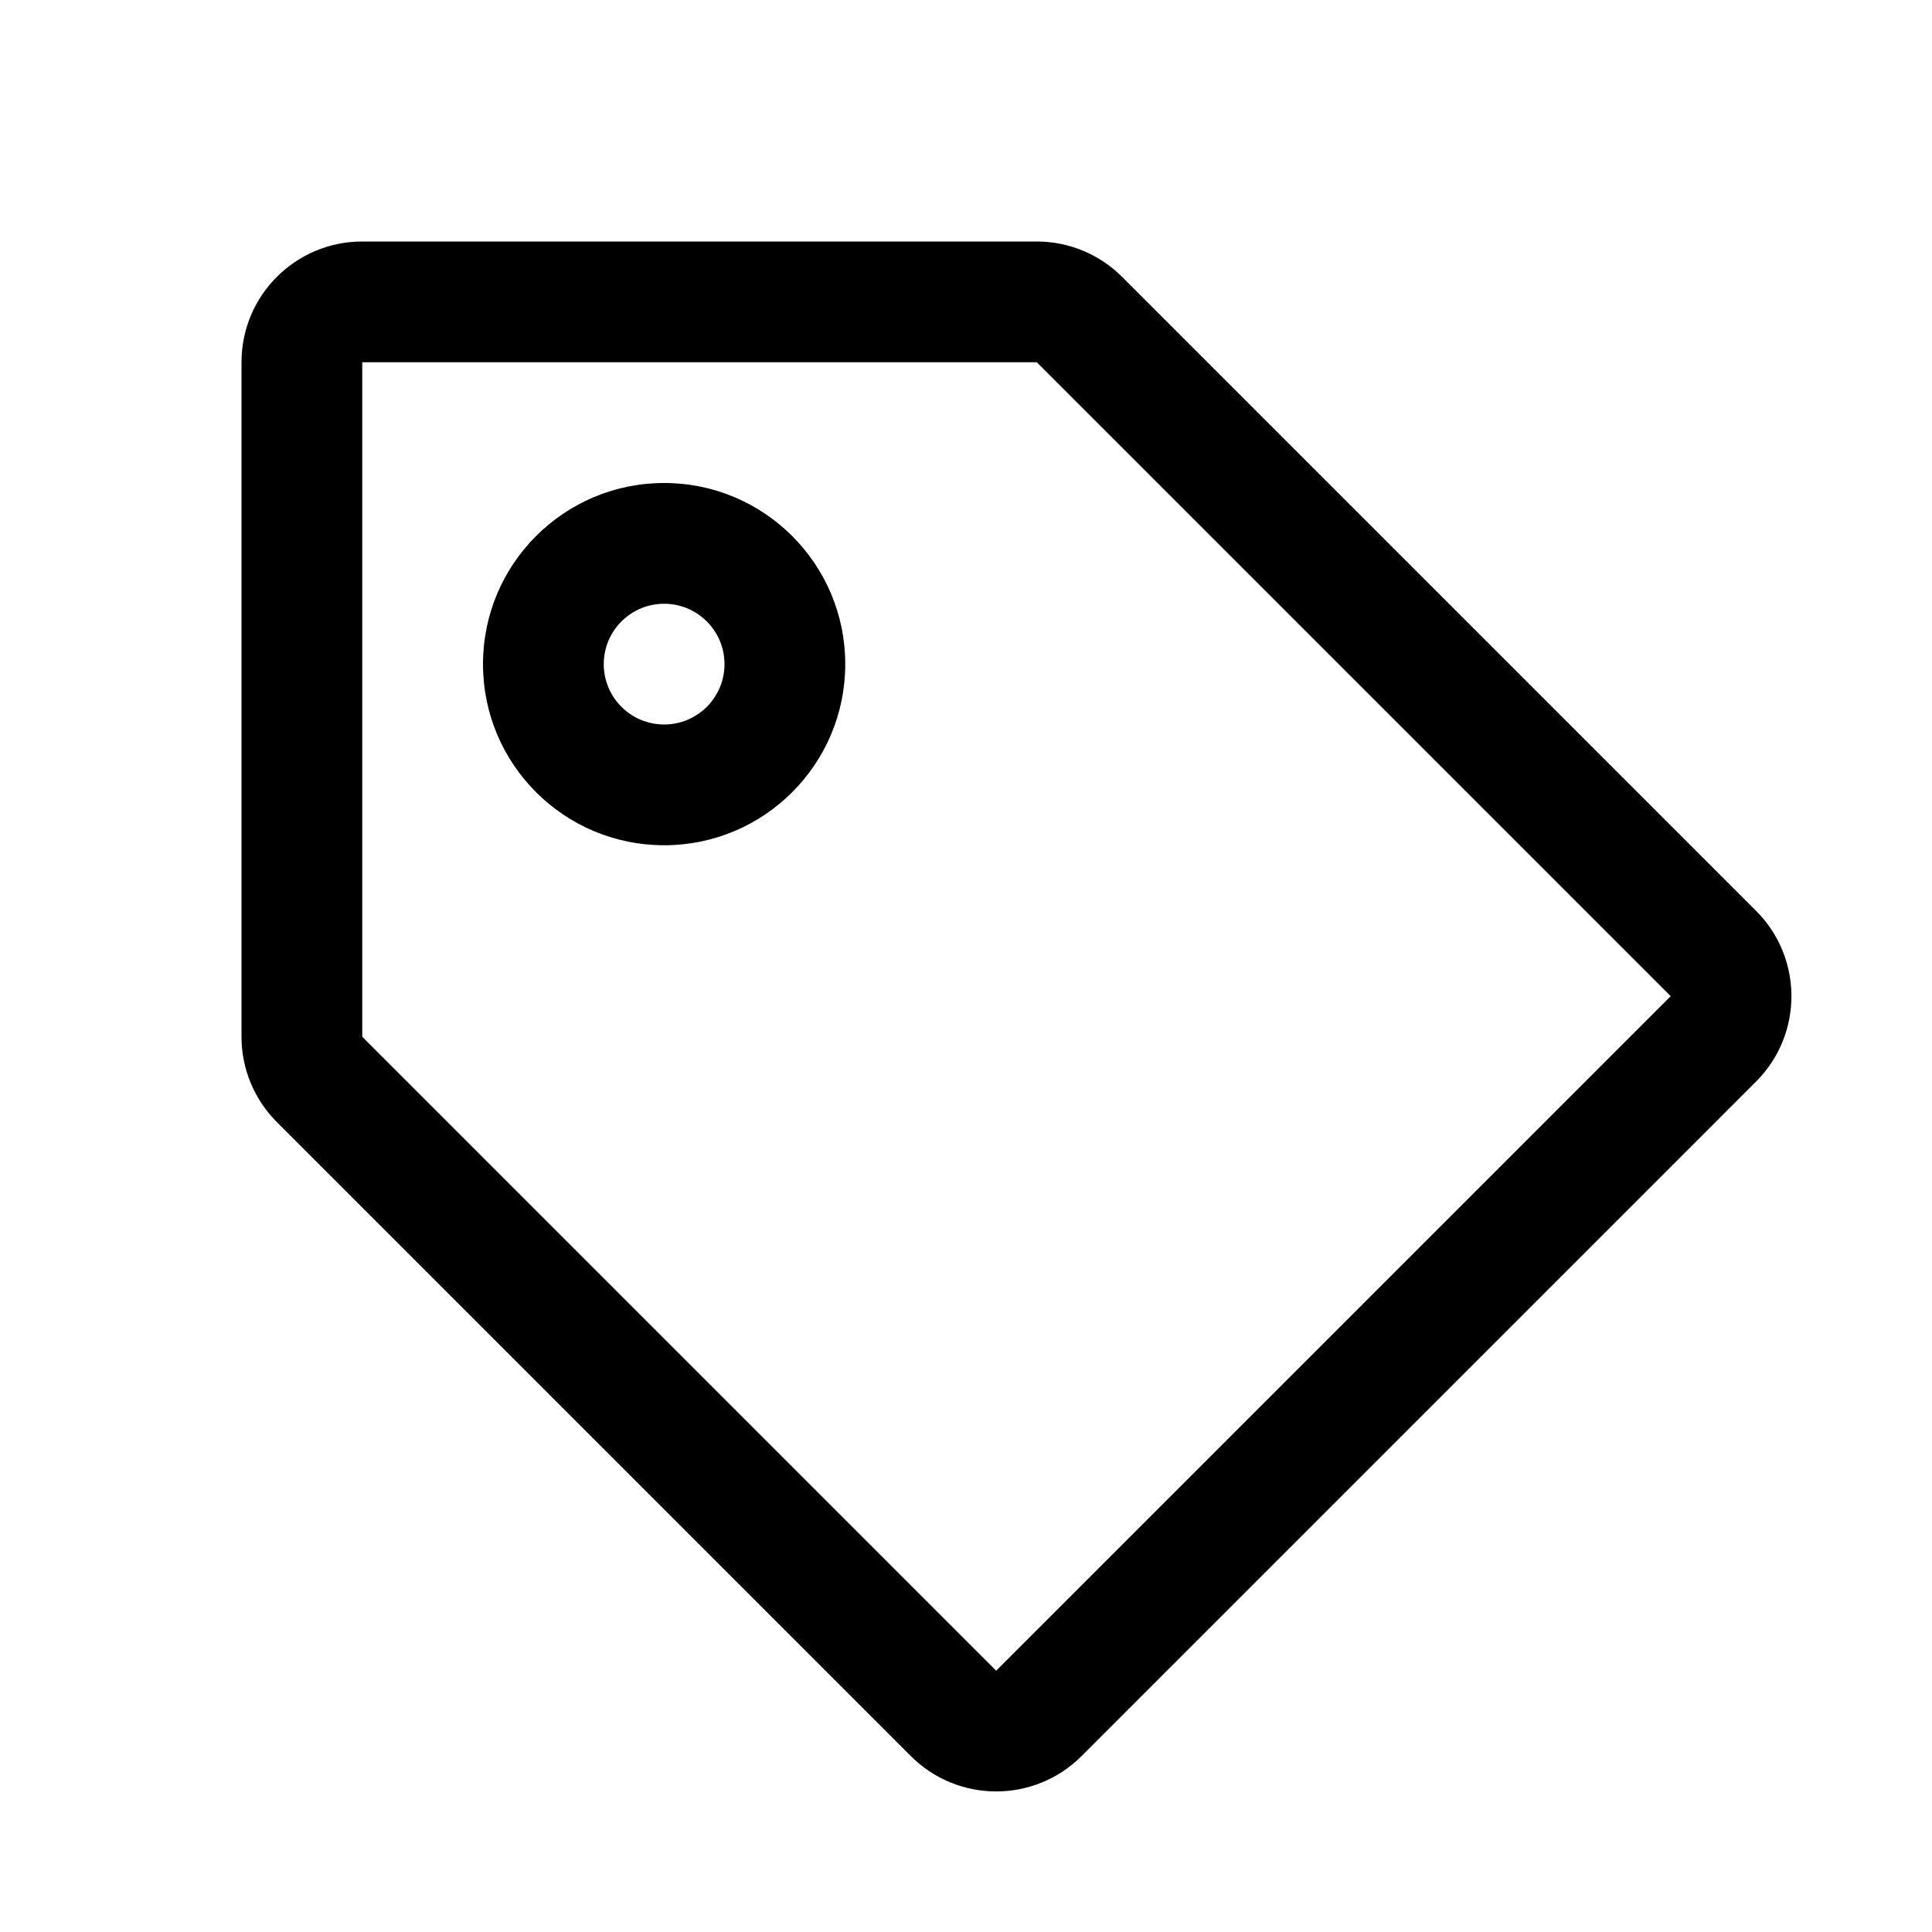 <svg width="32" height="32" viewBox="0 0 32 32" fill="none" xmlns="http://www.w3.org/2000/svg">
<path fill-rule="evenodd" clip-rule="evenodd" d="M8 11C8 9.343 9.343 8 11 8C12.657 8 14 9.343 14 11C14 12.657 12.657 14 11 14C9.343 14 8 12.657 8 11ZM11 12C10.448 12 10 11.552 10 11C10 10.448 10.448 10 11 10C11.552 10 12 10.448 12 11C12 11.552 11.552 12 11 12Z" fill="black"/>
<path fill-rule="evenodd" clip-rule="evenodd" d="M18.586 4.586C18.211 4.211 17.702 4 17.172 4H6C4.895 4 4 4.895 4 6V17.172C4 17.702 4.211 18.211 4.586 18.586L15.086 29.086C15.867 29.867 17.133 29.867 17.914 29.086L29.086 17.914C29.867 17.133 29.867 15.867 29.086 15.086L18.586 4.586ZM6 6H17.172L27.672 16.5L16.5 27.672L6 17.172V6Z" fill="black"/>
</svg>
